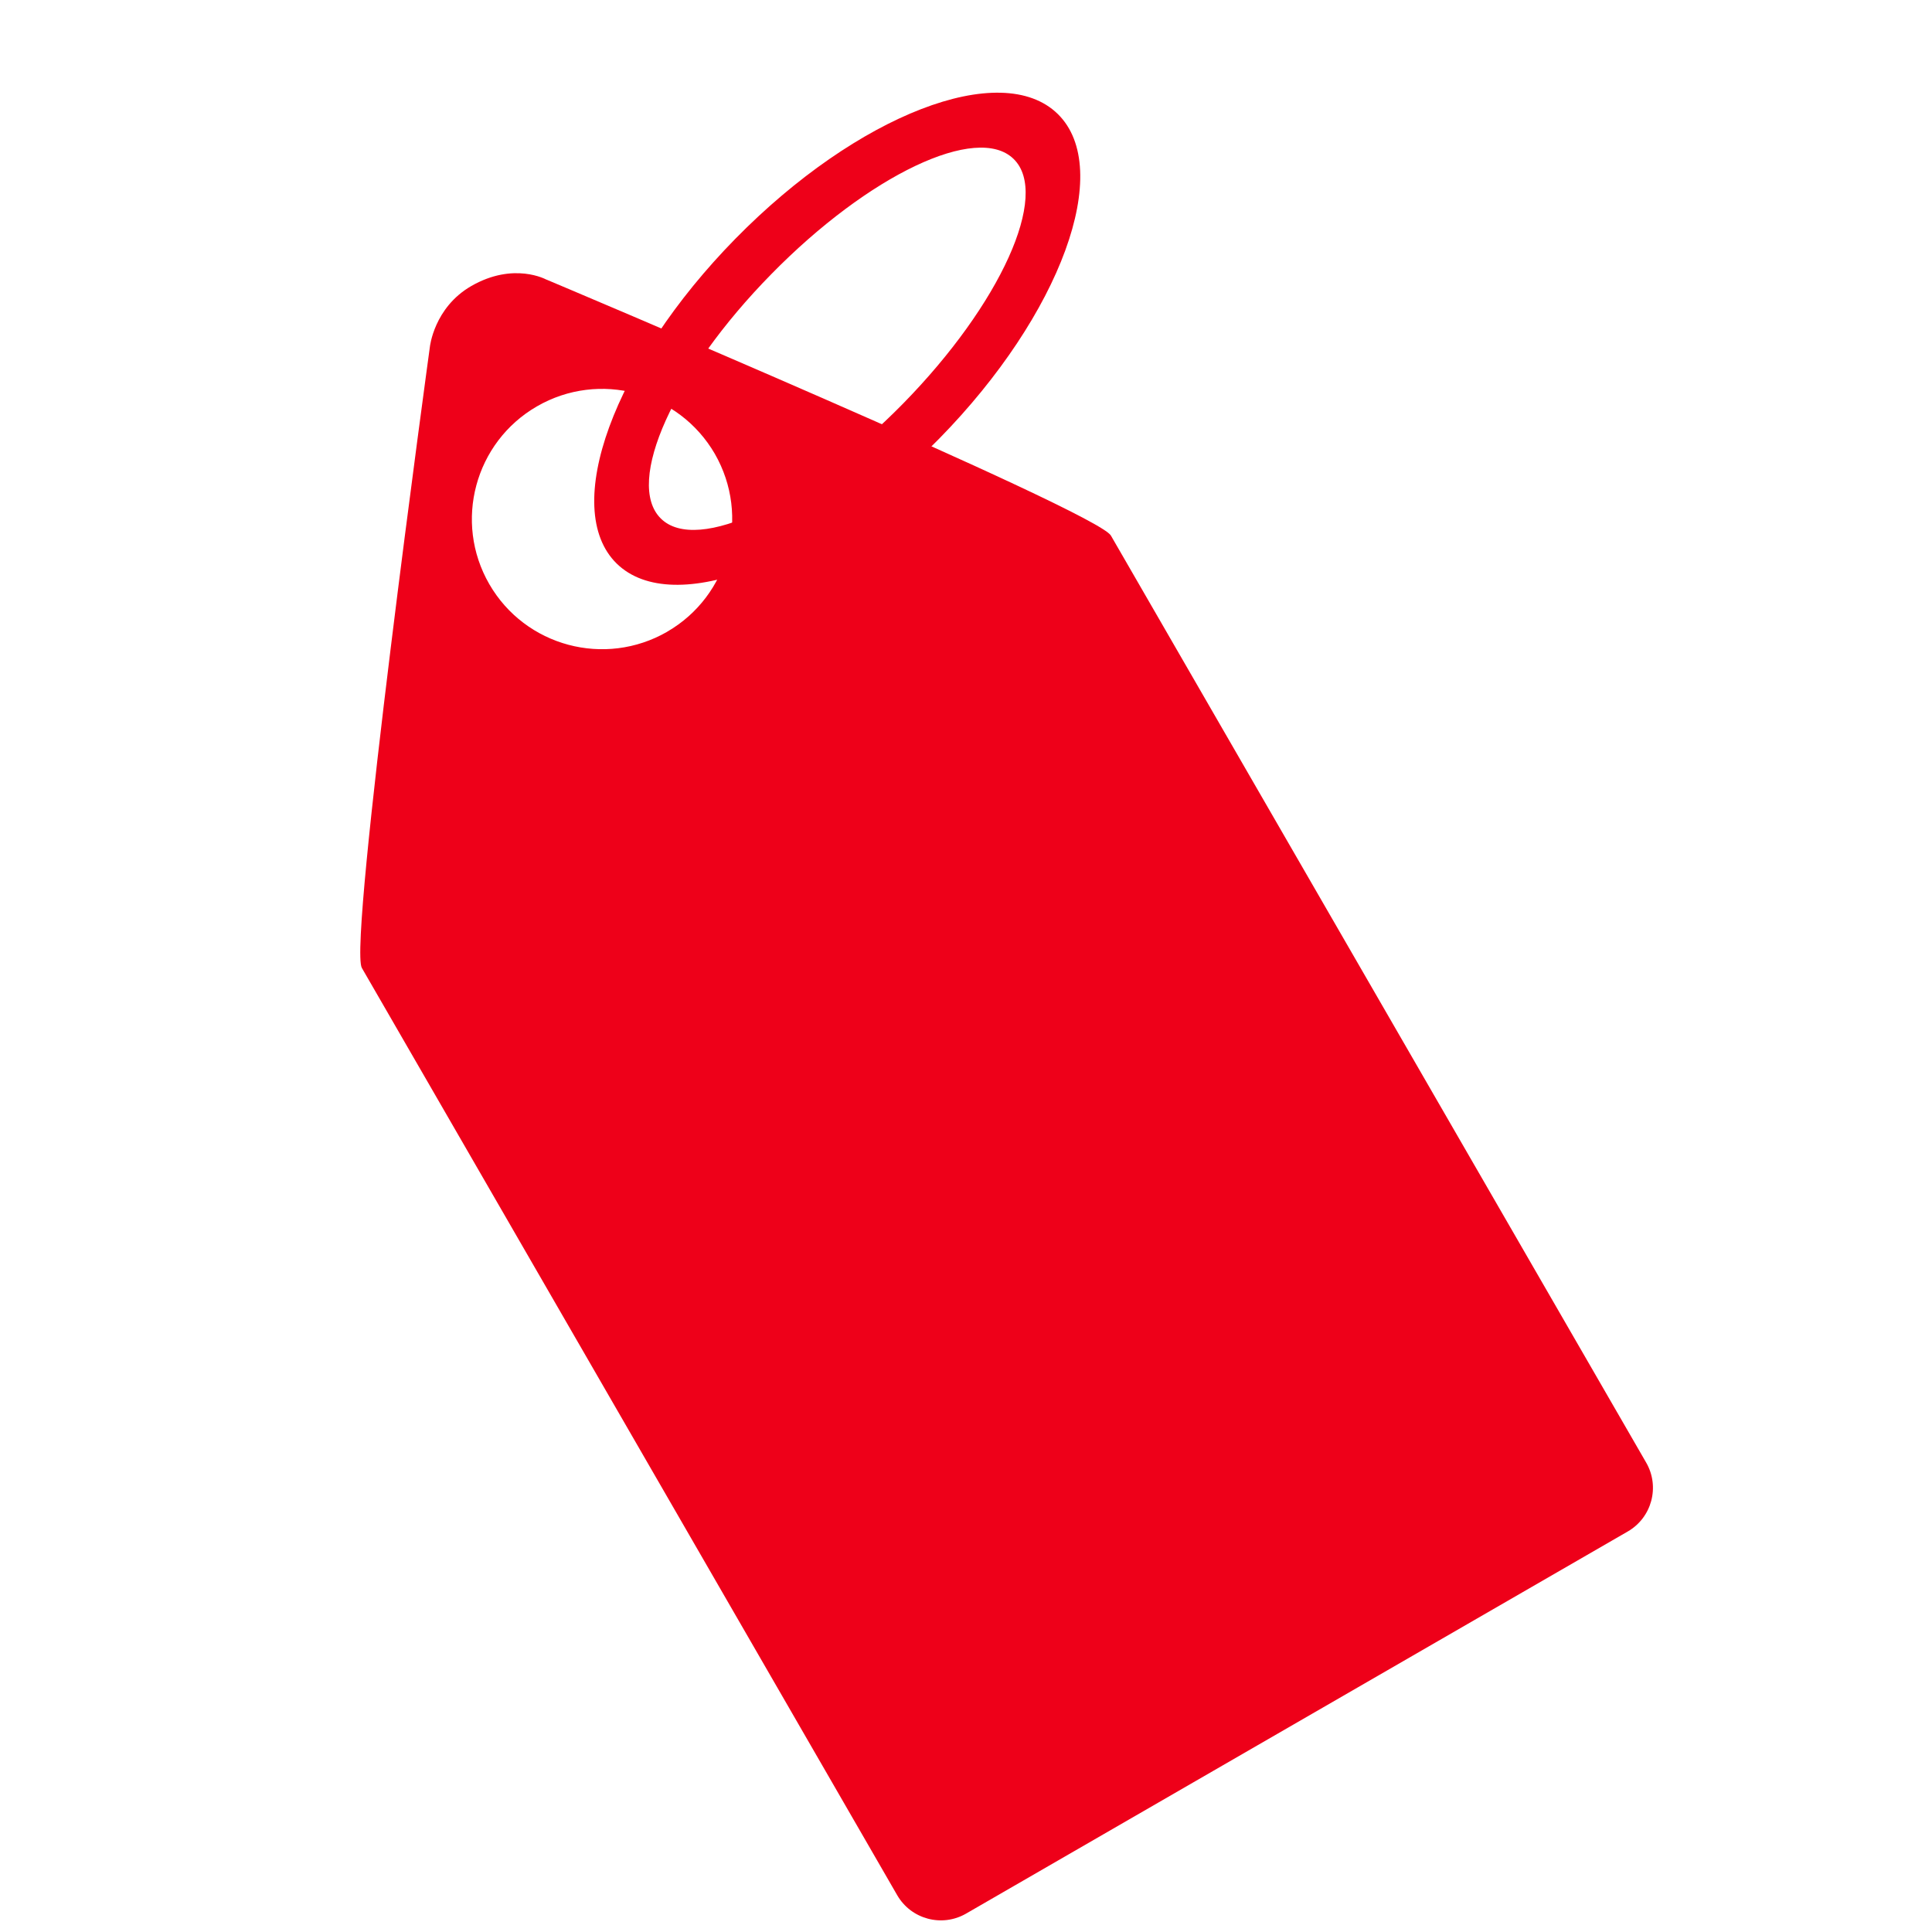 <svg width="24" height="24" viewBox="0 0 24 24" xmlns="http://www.w3.org/2000/svg"><title>tag--gray</title><g fill="#ee0019" fill-rule="evenodd"><path d="M6.788 3.474s-.404-.226-.935.08c-.463.268-.513.756-.513.756s-1.017 7.415-.845 7.714l6.65 11.518c.173.3.556.402.855.23l8.22-4.747c.3-.173.402-.556.23-.855L13.8 6.653c-.173-.3-7.012-3.18-7.012-3.18zm1.5 4.374c-.774.446-1.763.182-2.21-.592-.446-.773-.18-1.762.592-2.208.774-.447 1.762-.182 2.21.59.445.775.18 1.764-.593 2.21z"/><path d="M9.135 2.966C7.622 4.508 6.962 6.314 7.66 7c.7.686 2.493-.008 4.006-1.55 1.513-1.542 2.174-3.348 1.474-4.034-.7-.686-2.492.008-4.005 1.55zm2.085 2.046c-1.21 1.233-2.56 1.874-3.01 1.43-.453-.444.16-1.804 1.372-3.037 1.21-1.234 2.558-1.874 3.01-1.43.453.443-.162 1.803-1.372 3.037z"/></g></svg>